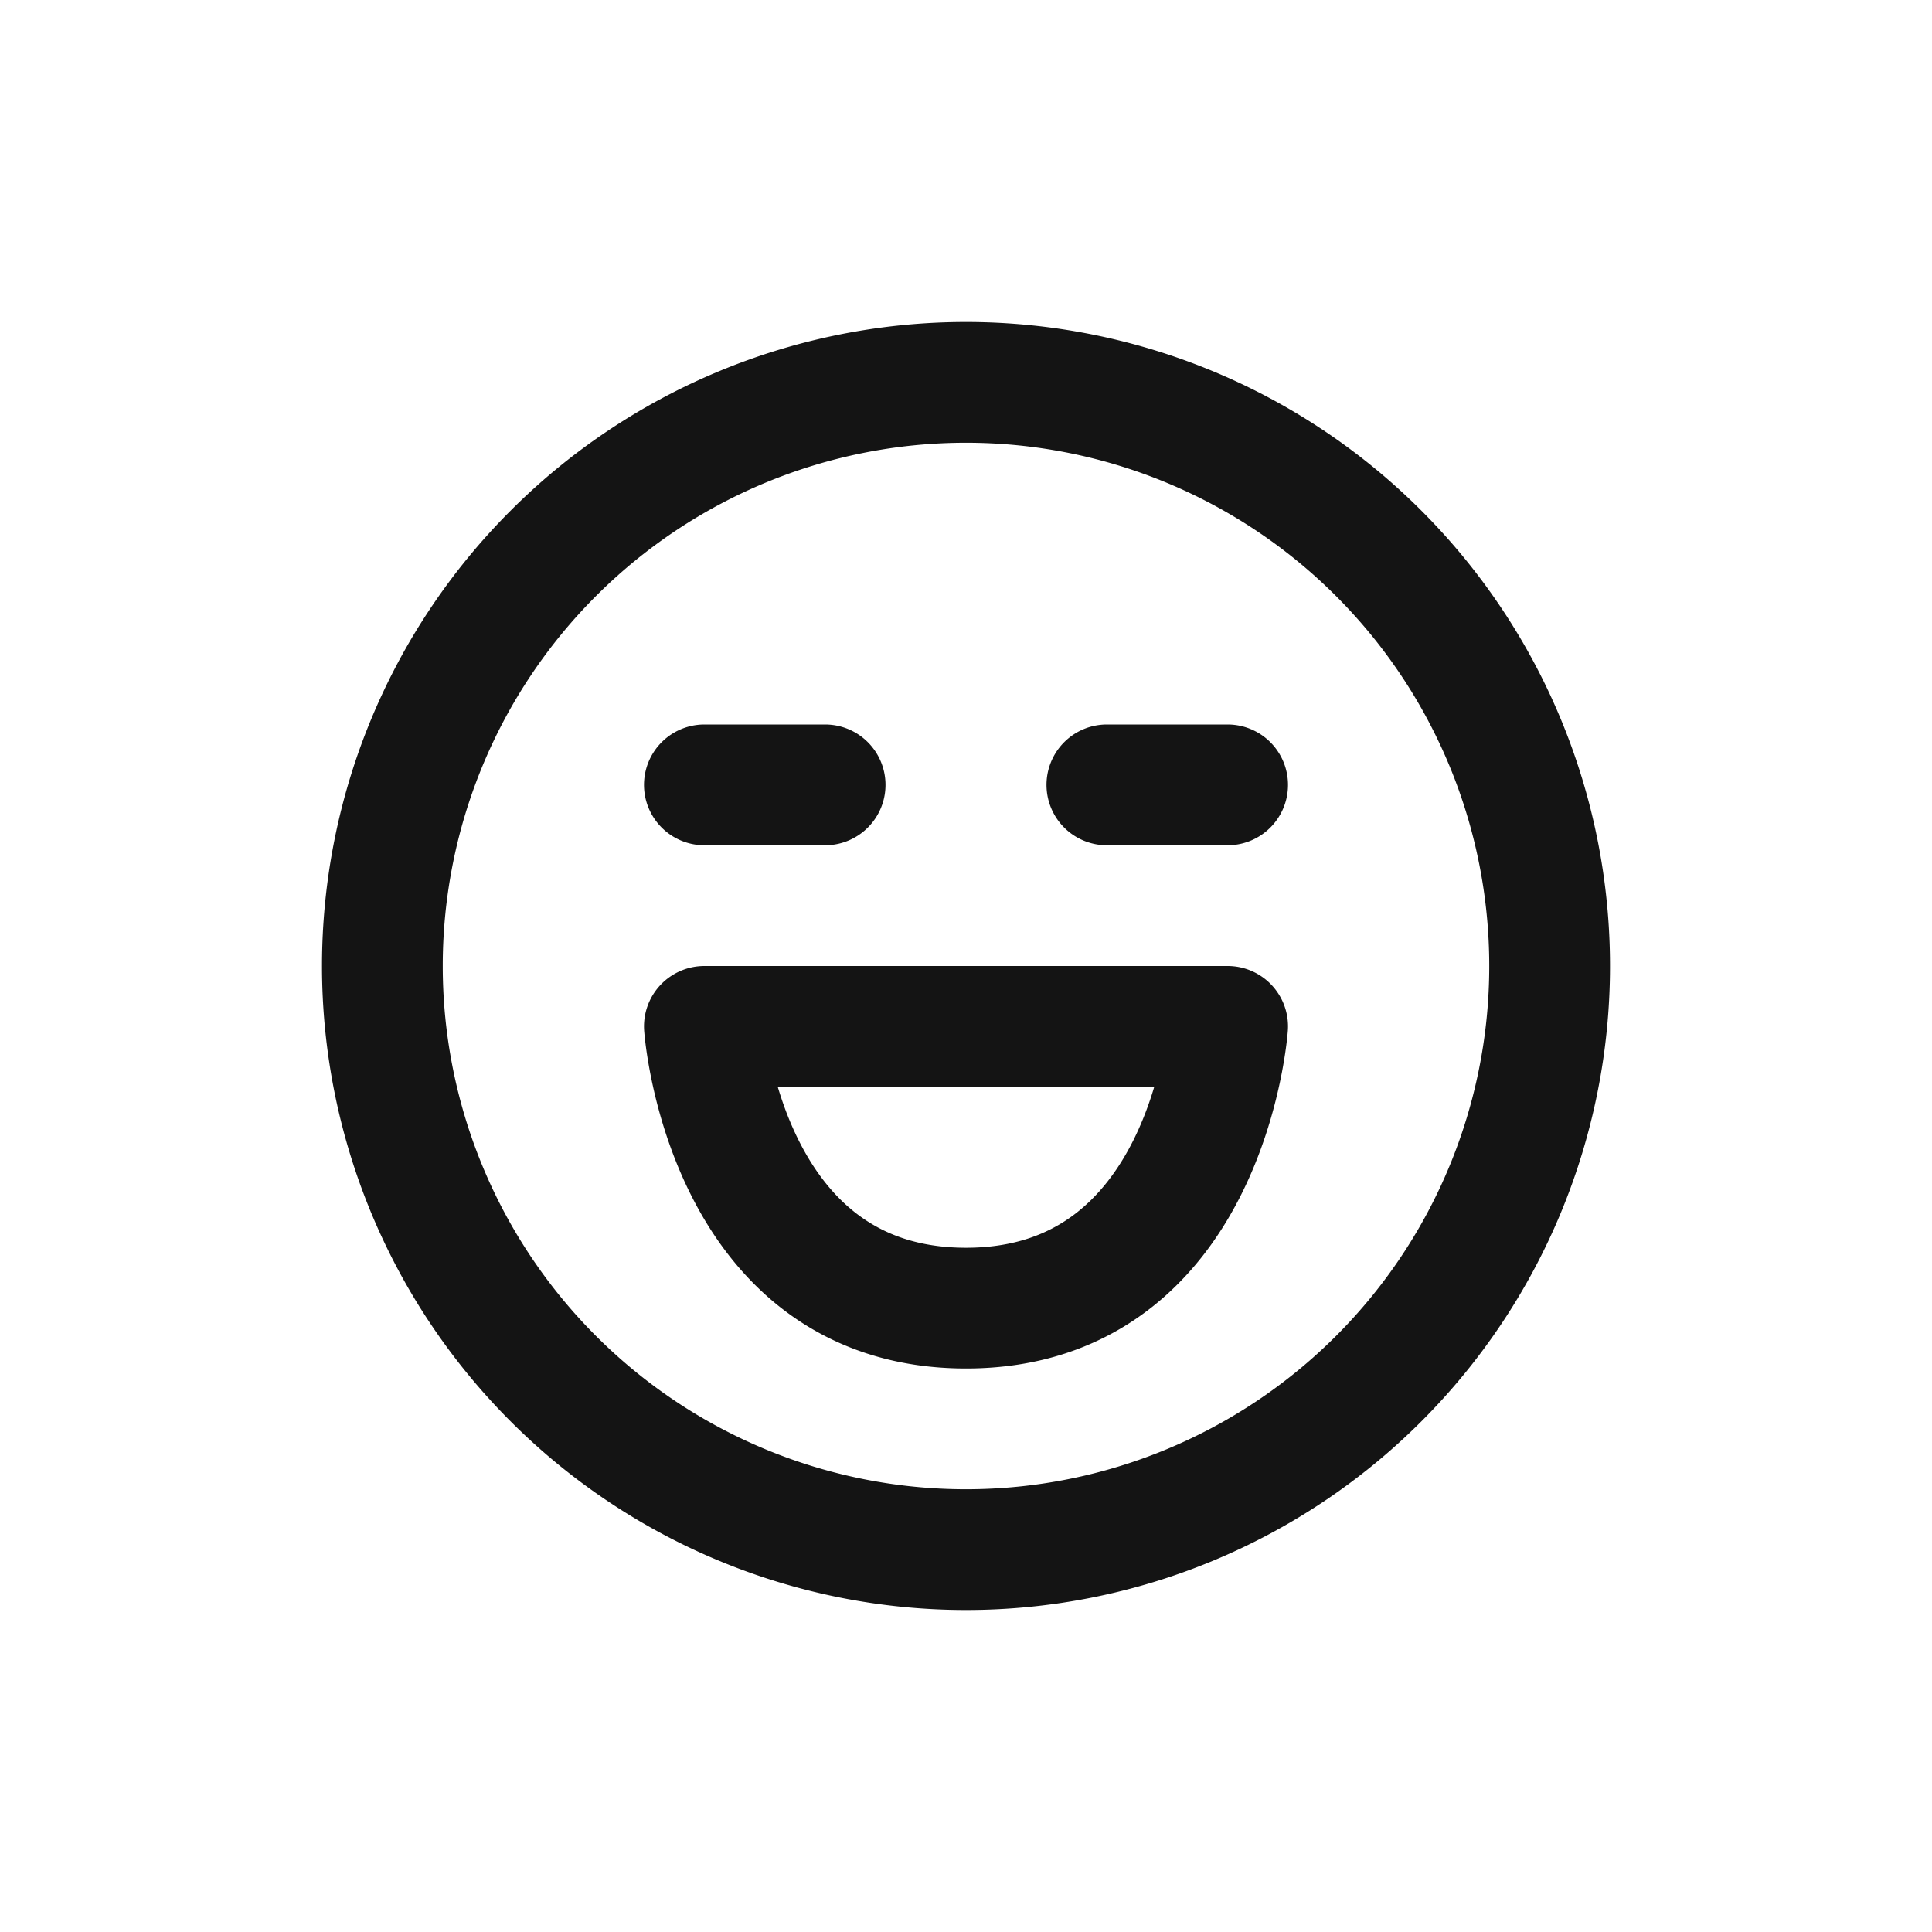 <svg xmlns="http://www.w3.org/2000/svg" fill="none" viewBox="0 0 24 24" class="acv-icon"><path stroke="#141414" stroke-linecap="round" stroke-linejoin="round" stroke-width="1.5" d="M8.75 9.75h1.5m3.5 0h1.5m4 2.25a7.25 7.25 0 1 1-14.5 0 7.25 7.25 0 0 1 14.5 0Zm-10.5.75s.25 3.5 3.25 3.5 3.25-3.5 3.25-3.5h-6.5Z"/></svg>